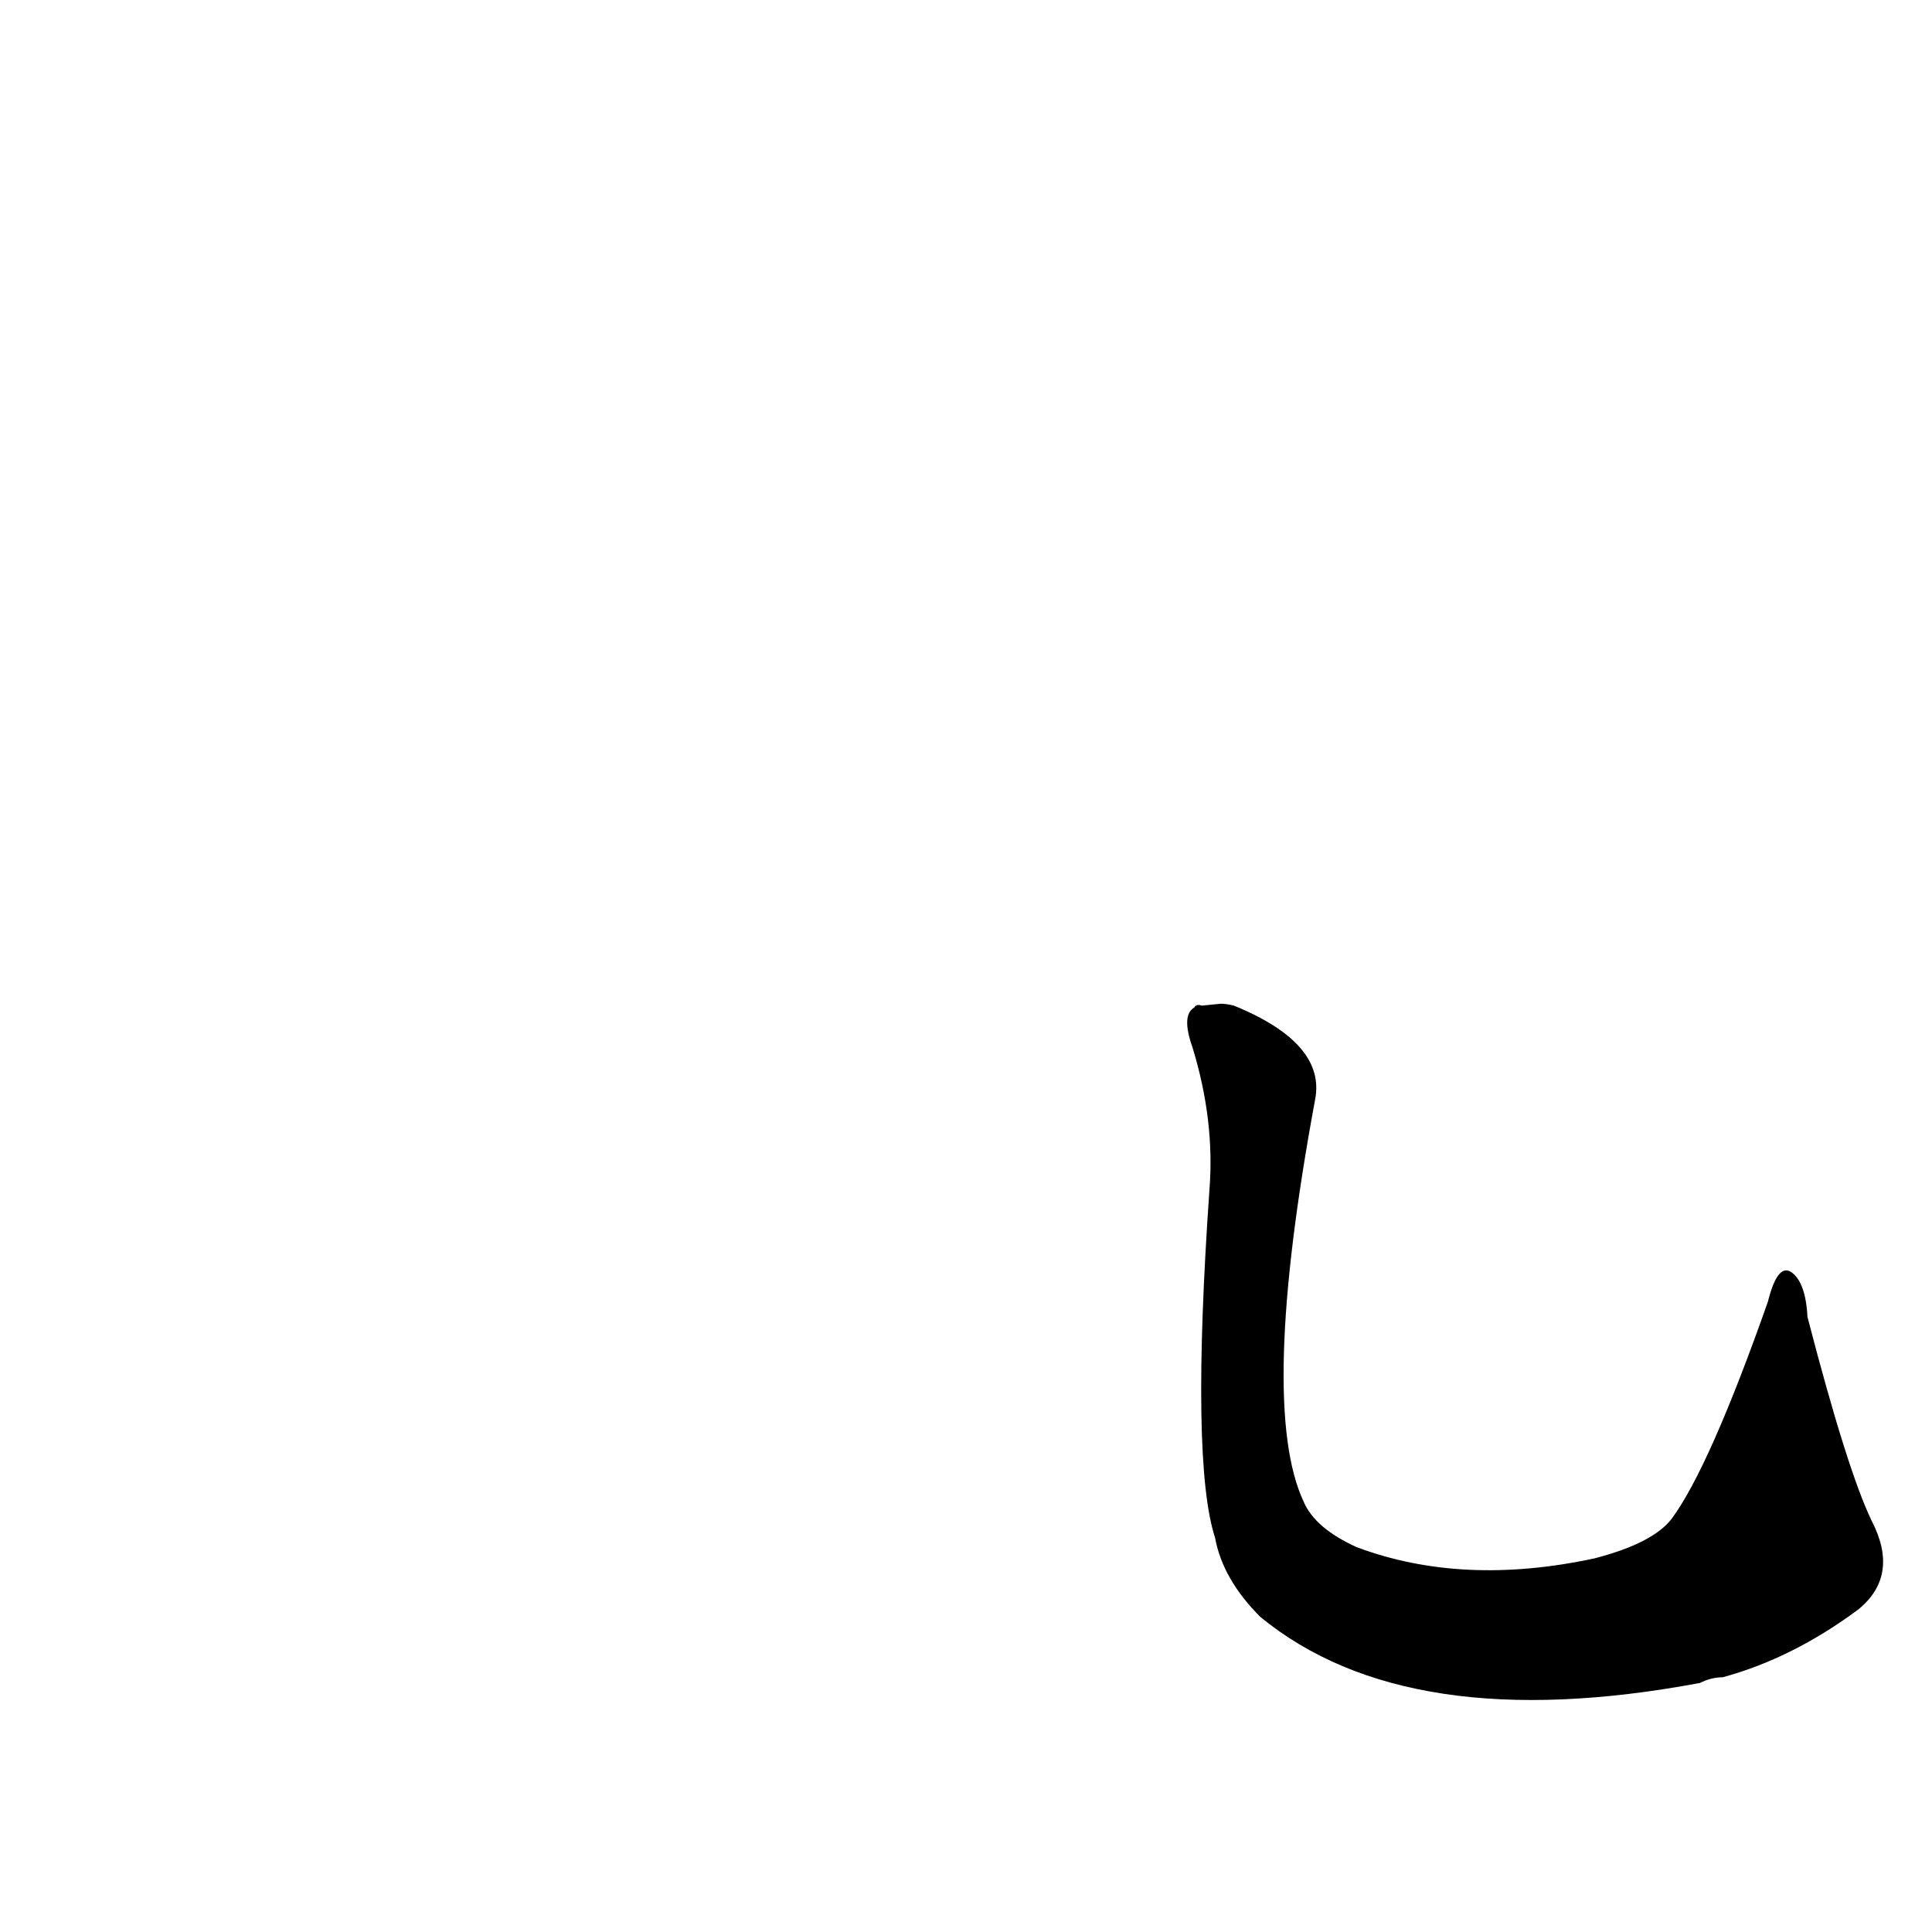 <?xml version='1.0' encoding='utf-8'?>
<svg xmlns="http://www.w3.org/2000/svg" version="1.1" viewBox="0 0 1024 1024"><g transform="scale(1, -1) translate(0, -900)"><path d="M 637 367 Q 634 368 633 366 Q 626 362 632 345 Q 644 306 641 269 Q 631 125 644 85 Q 648 63 668 43 Q 746 -21 901 8 Q 907 11 913 11 Q 950 21 985 47 Q 1007 65 992 94 Q 979 121 958 202 Q 957 221 949 226 Q 942 230 937 210 Q 906 122 886 95 Q 876 82 845 74 Q 775 59 719 80 Q 697 90 691 104 Q 667 155 697 317 Q 703 347 654 367 Q 650 368 647 368 L 637 367 Z" fill="black" /></g></svg>